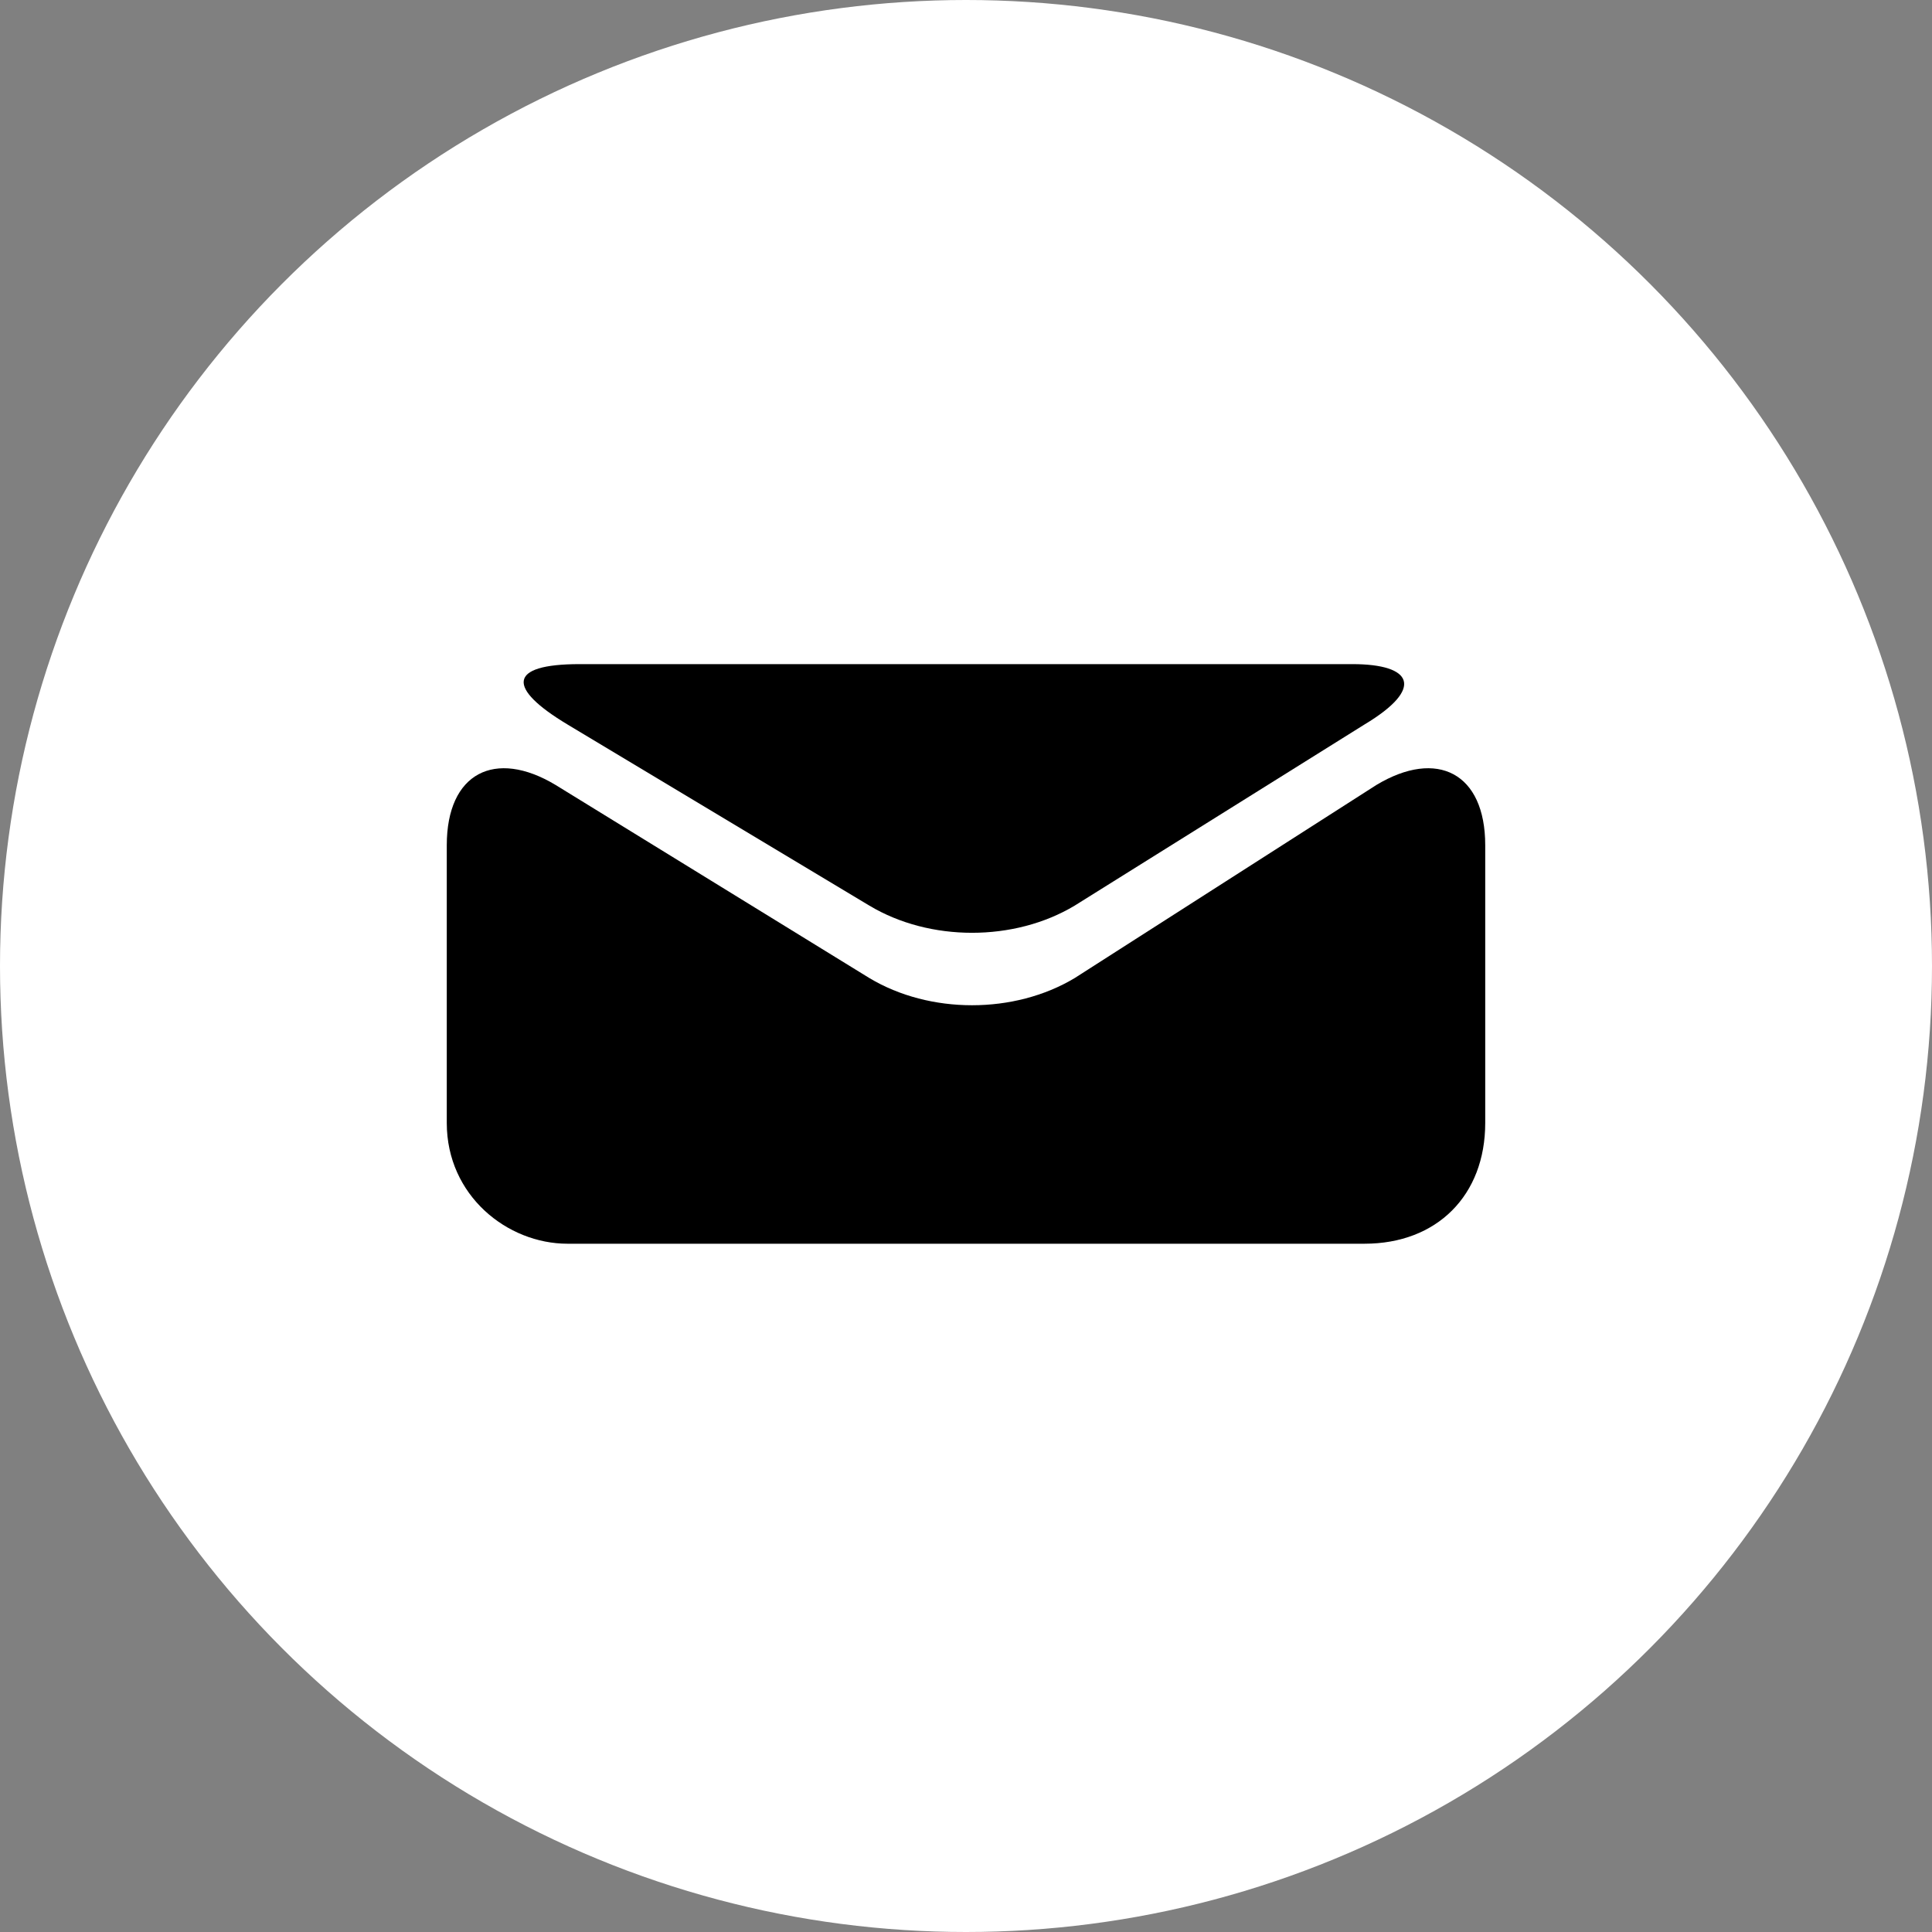 <?xml version="1.0" encoding="utf-8"?>
<!-- Generator: Adobe Illustrator 23.0.2, SVG Export Plug-In . SVG Version: 6.00 Build 0)  -->
<svg version="1.1" id="Слой_1" xmlns="http://www.w3.org/2000/svg" xmlns:xlink="http://www.w3.org/1999/xlink" x="0px" y="0px"
	 viewBox="0 0 16 16" style="enable-background:new 0 0 16 16;" xml:space="preserve">
<rect x="0" y="0" width="16" height="16" fill="#808080" stroke="none"/>
<style type="text/css">
	.st0{fill:#FFFFFF;}
</style>
<circle class="st0" cx="8" cy="8" r="8"/>
<g>
	<path d="M4.6,6.5C4.1,6.2,3.7,6.4,3.7,7v2.3c0,0.6,0.5,1,1,1h6.6c0.6,0,1-0.4,1-1V7c0-0.6-0.4-0.8-0.9-0.5L8.9,8.1
		c-0.5,0.3-1.2,0.3-1.7,0L4.6,6.5z"/>
</g>
<g>
	<path d="M11.3,6c0.5-0.3,0.4-0.5-0.1-0.5H4.8C4.2,5.5,4.2,5.7,4.7,6l2.5,1.5c0.5,0.3,1.2,0.3,1.7,0L11.3,6z"/>
</g>
</svg>
